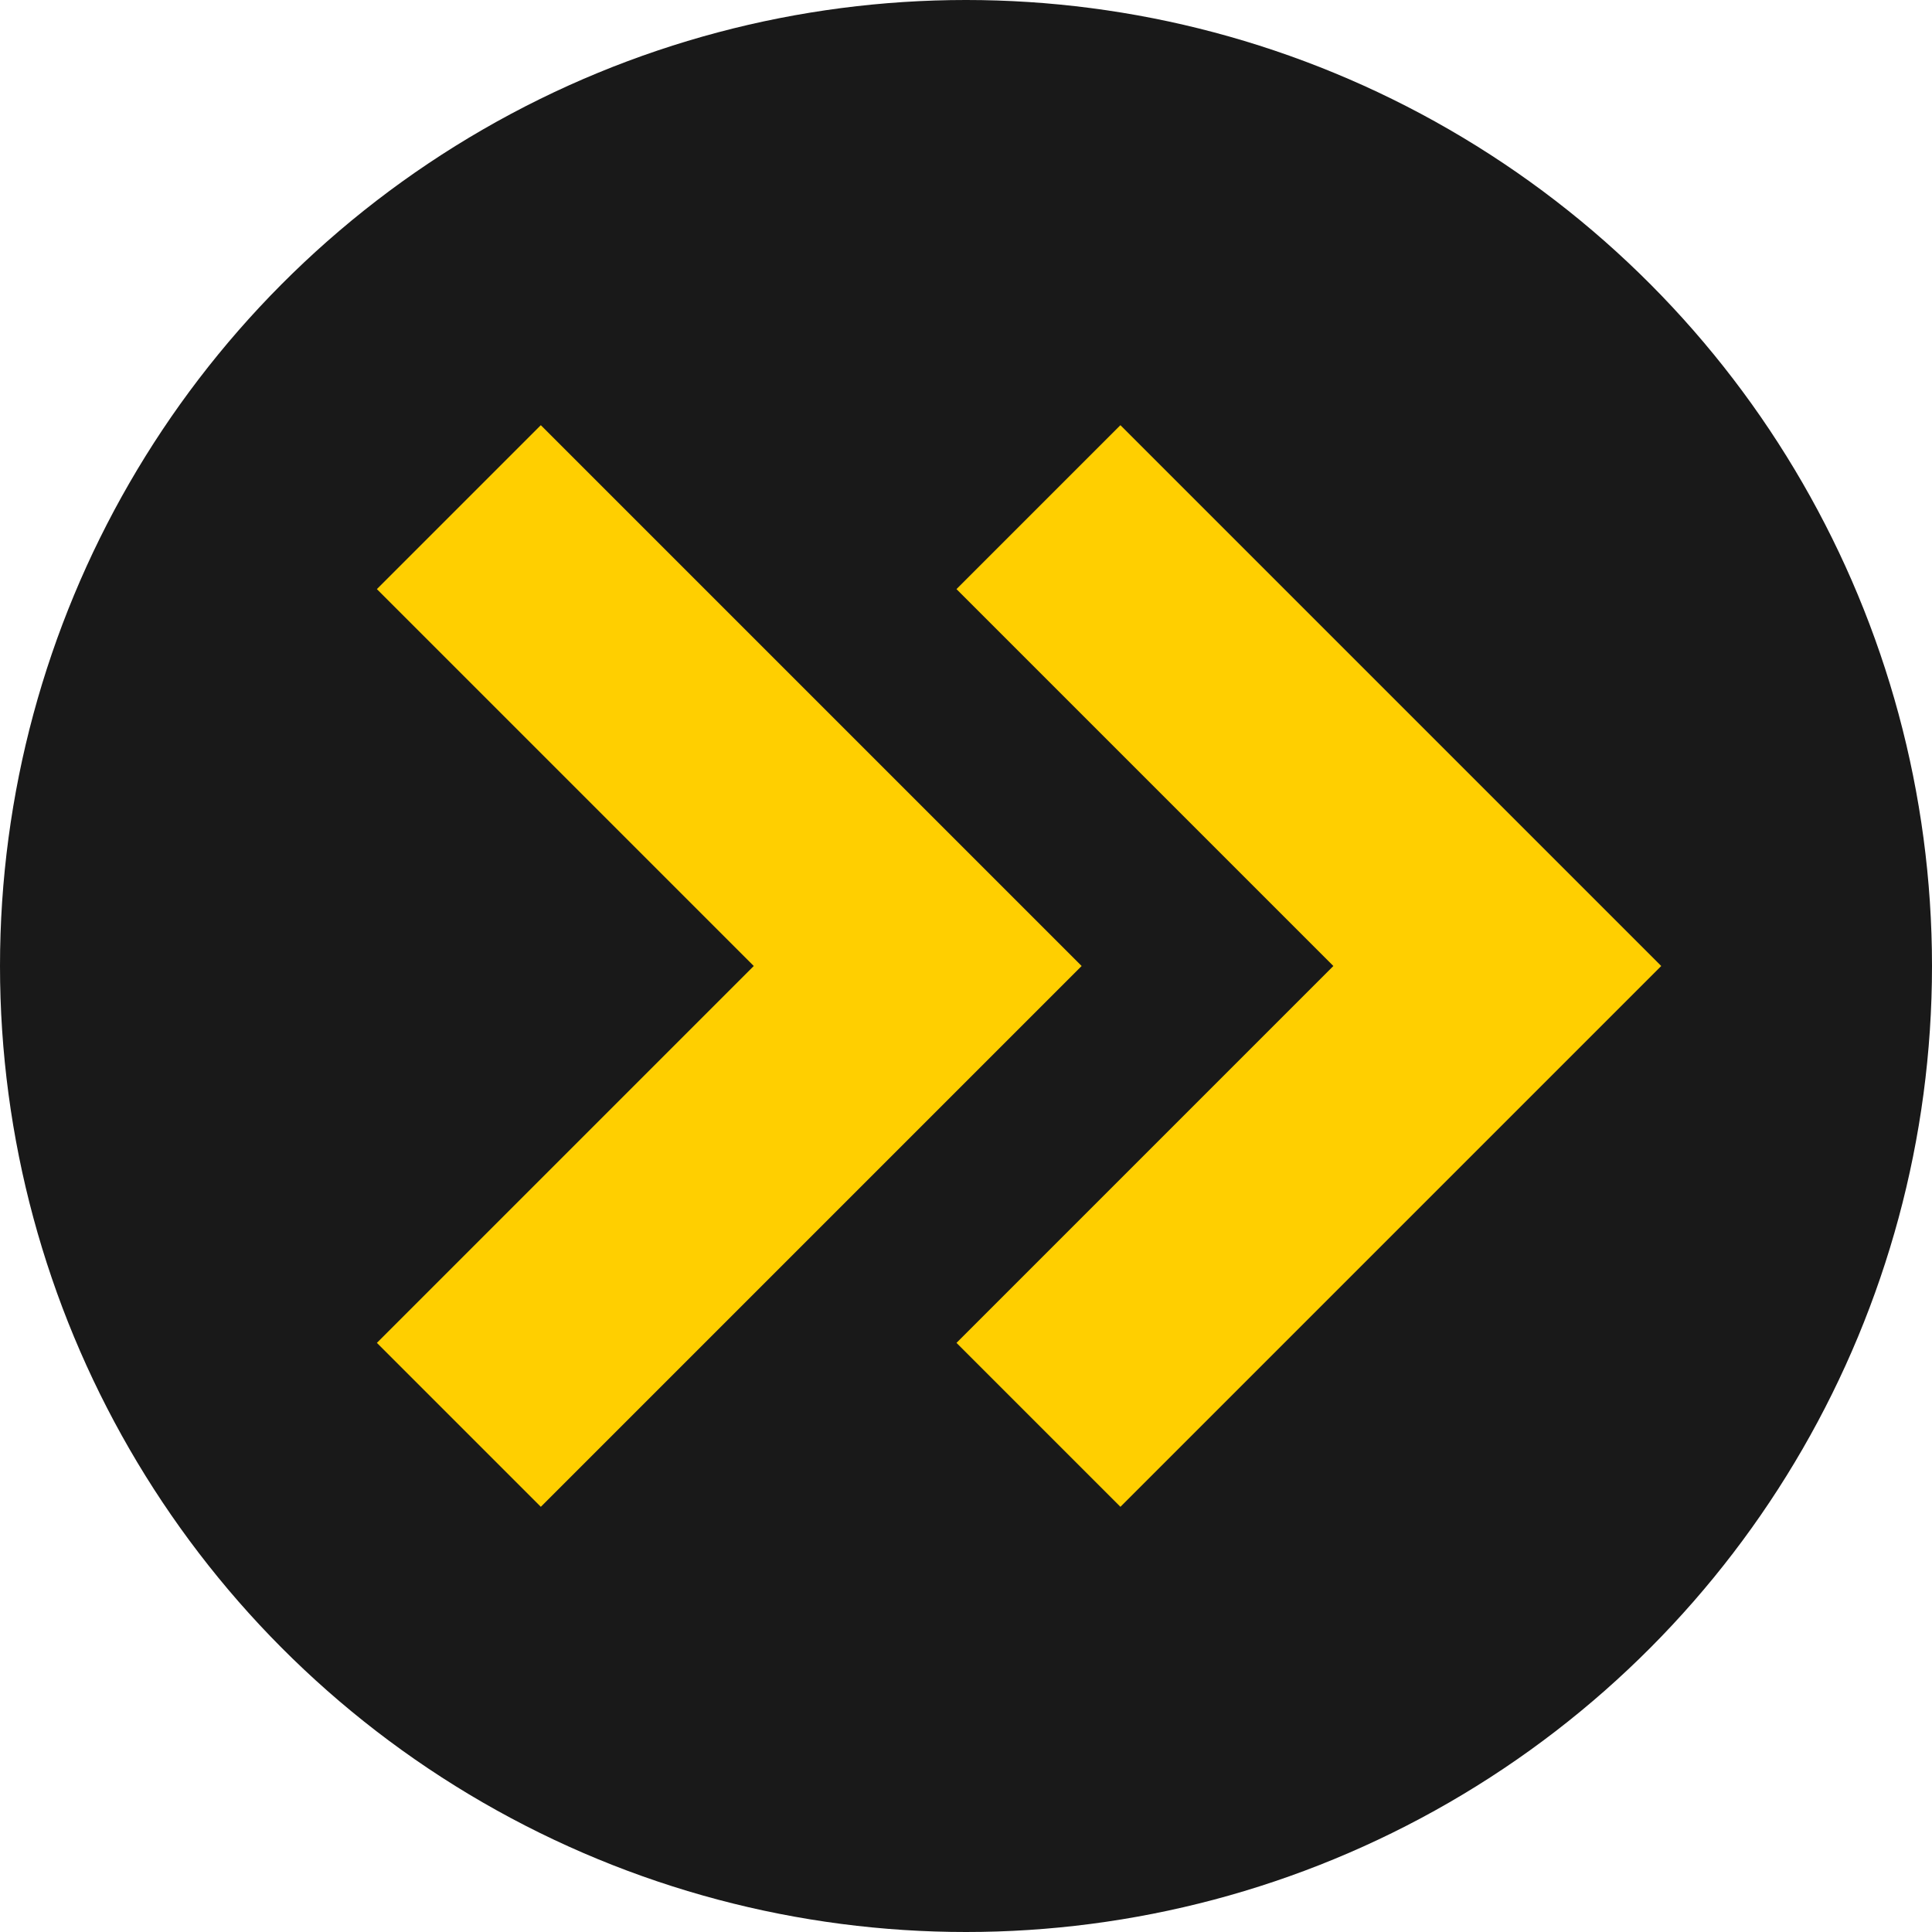 <svg width="200" height="200" xmlns="http://www.w3.org/2000/svg">
  <circle cx="100" cy="100" r="100" fill="#191919"/>
  <path d="M47.5 52.5L95 100l-47.5 47.5m60-95L155 100l-47.5 47.5" fill="none" stroke="#FFCF00" stroke-width="24"/>
</svg>
